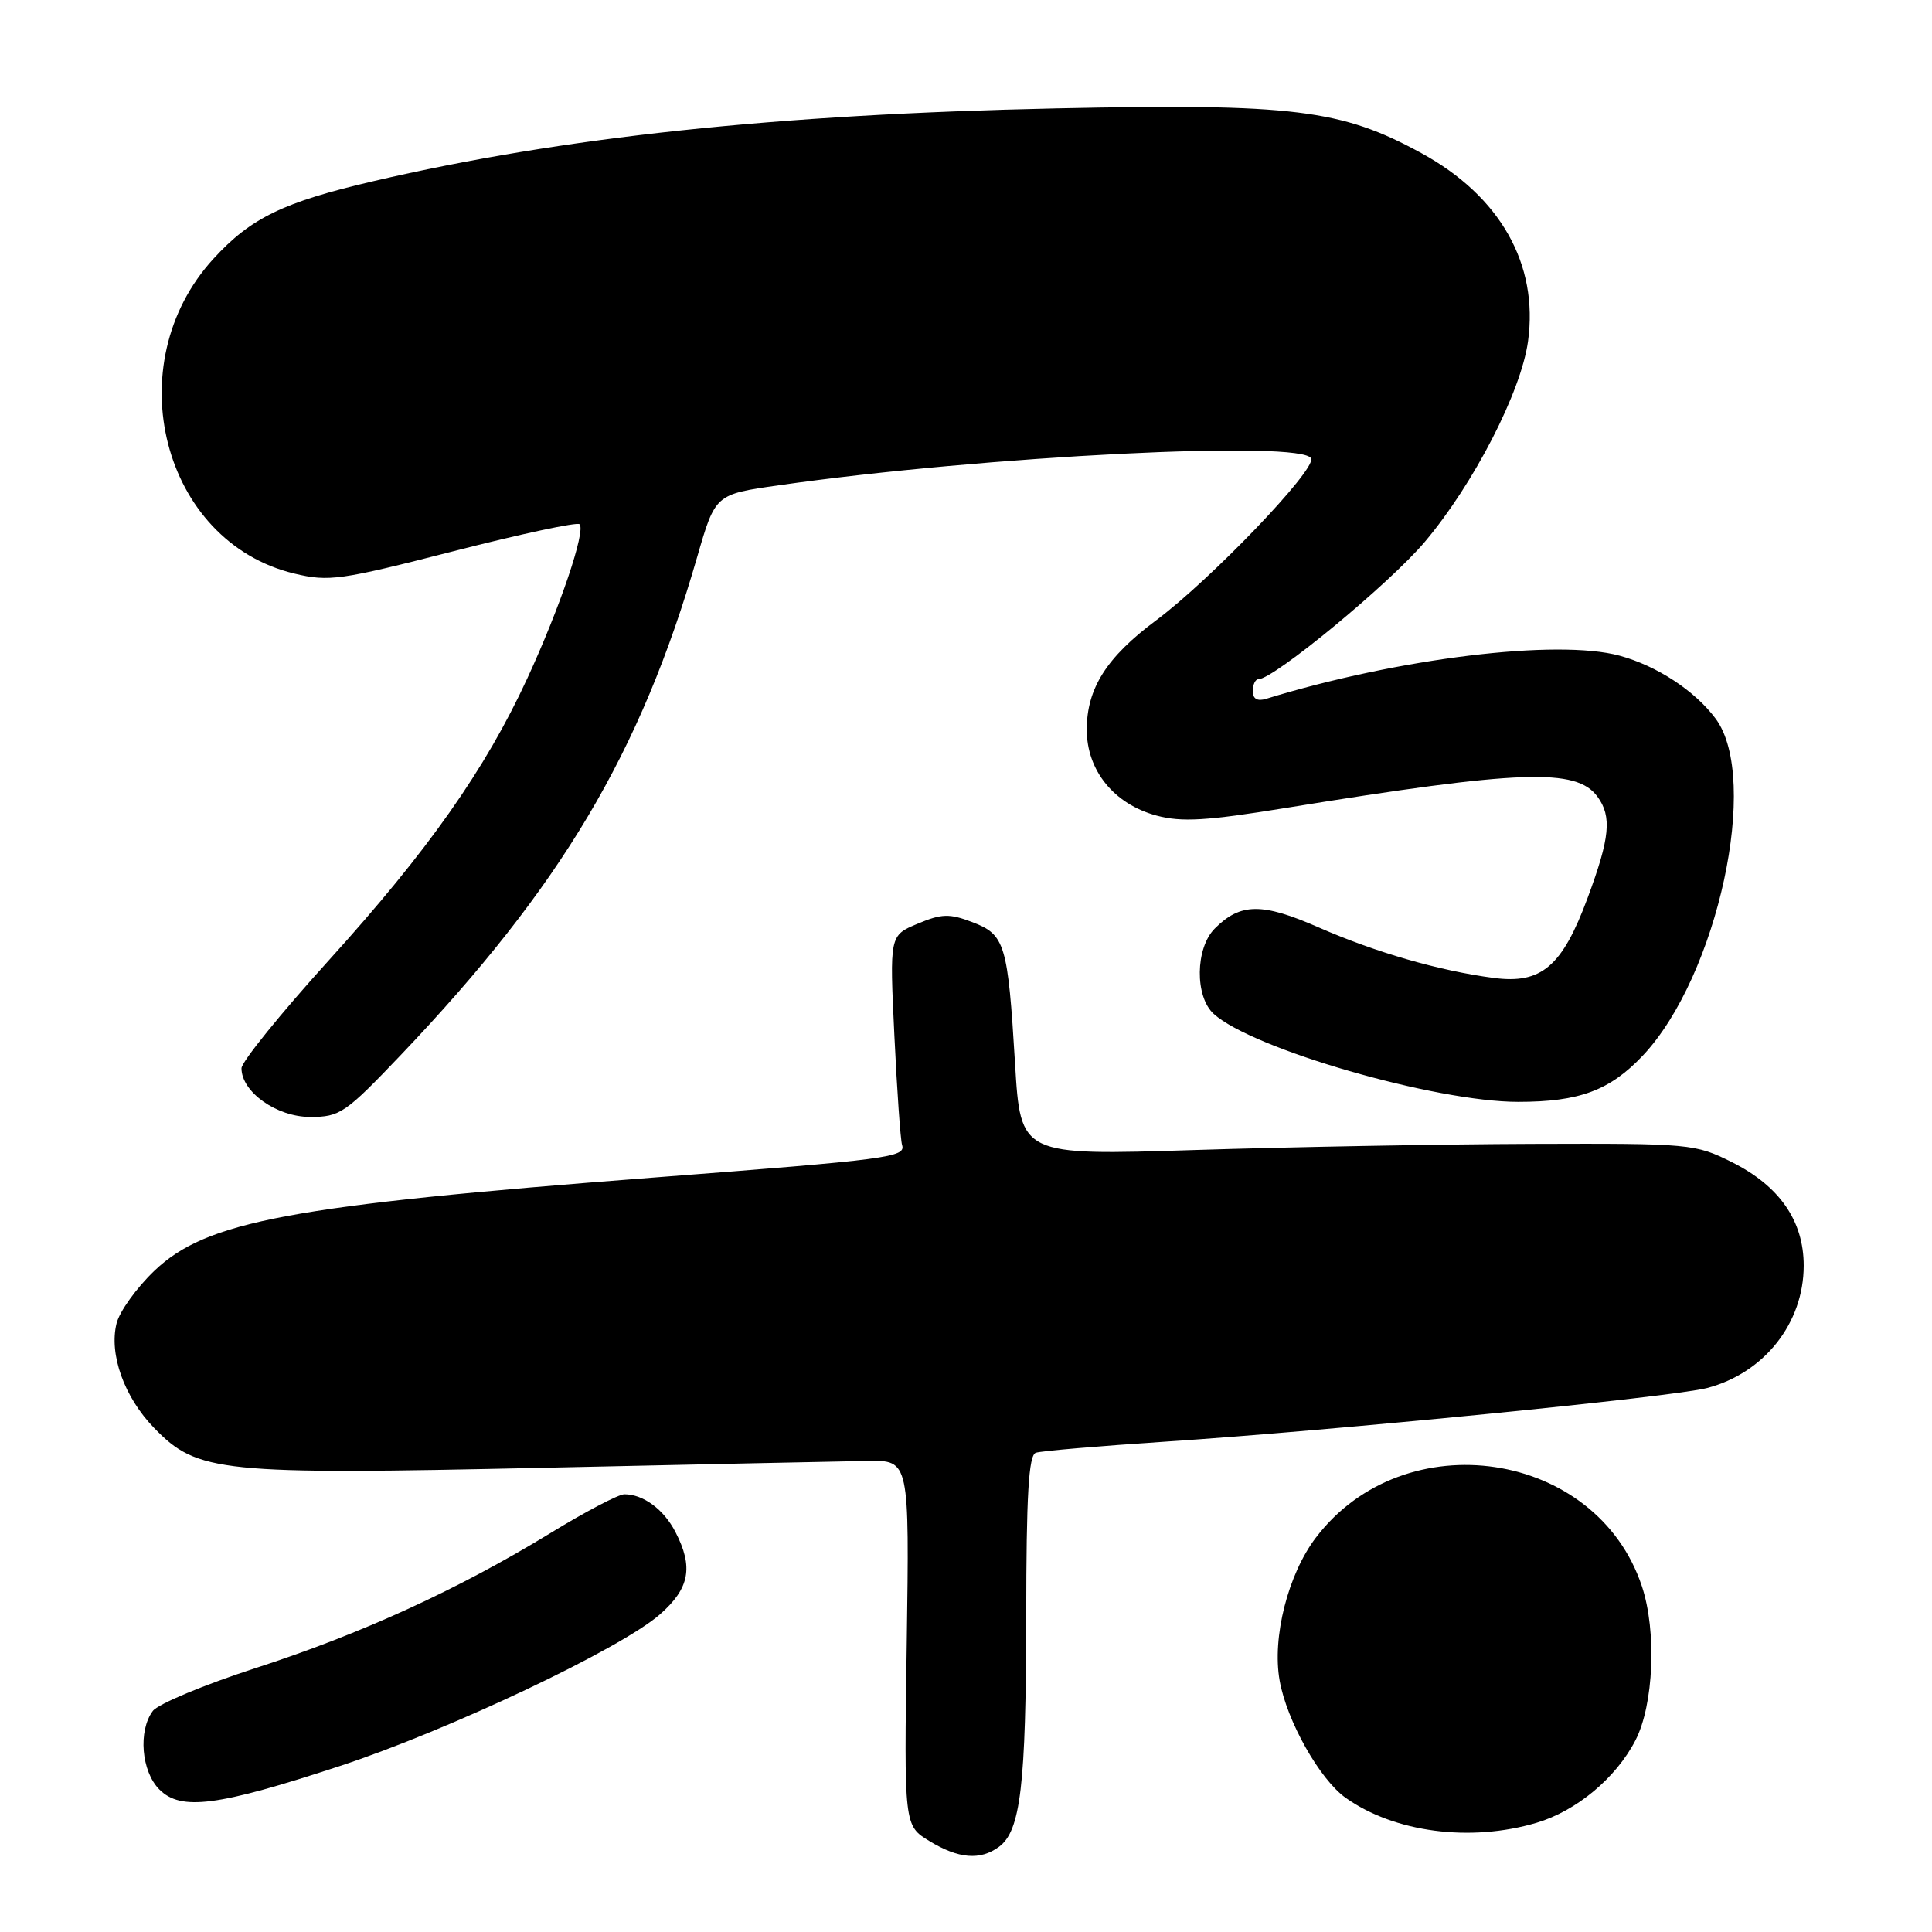 <?xml version="1.0" encoding="UTF-8" standalone="no"?>
<!DOCTYPE svg PUBLIC "-//W3C//DTD SVG 1.1//EN" "http://www.w3.org/Graphics/SVG/1.1/DTD/svg11.dtd" >
<svg xmlns="http://www.w3.org/2000/svg" xmlns:xlink="http://www.w3.org/1999/xlink" version="1.1" viewBox="0 0 256 256">
 <g >
 <path fill="currentColor"
d=" M 132.36 244.72 C 135.24 242.62 135.95 236.59 135.98 214.22 C 135.99 198.11 136.30 192.83 137.25 192.50 C 137.94 192.26 145.70 191.60 154.50 191.02 C 176.62 189.56 221.71 185.10 226.20 183.92 C 233.78 181.93 239.00 175.31 239.00 167.70 C 239.00 161.77 235.79 157.15 229.50 154.00 C 224.61 151.56 224.01 151.50 203.00 151.57 C 191.18 151.61 171.09 151.98 158.36 152.38 C 135.23 153.12 135.23 153.12 134.50 140.94 C 133.54 125.05 133.18 123.84 128.84 122.19 C 125.80 121.03 124.78 121.06 121.59 122.40 C 117.87 123.95 117.87 123.95 118.51 137.23 C 118.86 144.53 119.32 151.05 119.53 151.71 C 120.04 153.35 117.89 153.63 86.50 156.04 C 38.43 159.73 27.32 161.81 20.44 168.40 C 18.09 170.65 15.84 173.78 15.45 175.34 C 14.42 179.44 16.46 185.14 20.43 189.22 C 26.16 195.13 29.10 195.43 71.98 194.49 C 92.62 194.04 111.97 193.63 115.00 193.58 C 120.50 193.50 120.50 193.50 120.15 217.70 C 119.79 241.90 119.79 241.90 123.15 243.95 C 127.01 246.30 129.88 246.54 132.36 244.72 Z  M 203.60 241.53 C 208.89 239.96 214.13 235.59 216.70 230.61 C 219.13 225.91 219.54 216.15 217.56 210.19 C 211.56 192.12 186.11 188.32 174.37 203.73 C 170.67 208.59 168.54 216.96 169.56 222.69 C 170.51 228.03 174.86 235.76 178.29 238.21 C 184.76 242.81 194.83 244.13 203.60 241.53 Z  M 45.00 234.02 C 59.41 229.29 82.25 218.47 87.45 213.91 C 91.38 210.46 91.91 207.65 89.49 202.98 C 87.95 200.00 85.24 198.00 82.73 198.00 C 81.96 198.00 77.54 200.32 72.92 203.15 C 60.70 210.62 47.87 216.50 33.83 221.04 C 27.05 223.24 20.94 225.79 20.25 226.71 C 18.28 229.35 18.73 234.73 21.12 237.12 C 23.97 239.97 28.78 239.35 45.00 234.02 Z  M 53.15 139.75 C 74.35 117.48 84.88 99.78 92.38 73.80 C 94.78 65.50 94.78 65.50 103.14 64.31 C 130.50 60.40 172.88 58.28 173.74 60.77 C 174.29 62.35 160.38 76.84 153.19 82.20 C 146.63 87.08 144.01 91.21 144.00 96.67 C 144.00 102.10 147.61 106.55 153.25 108.07 C 156.57 108.96 159.84 108.77 170.42 107.05 C 201.49 102.01 208.88 101.75 211.67 105.56 C 213.60 108.20 213.33 111.00 210.37 118.97 C 207.00 128.07 204.25 130.42 197.91 129.58 C 190.66 128.62 182.32 126.21 174.76 122.90 C 167.24 119.60 164.38 119.62 160.97 123.03 C 158.38 125.62 158.30 132.06 160.83 134.35 C 165.98 139.00 190.19 146.00 201.16 146.00 C 209.26 146.00 213.31 144.50 217.68 139.87 C 227.59 129.37 233.25 103.22 227.34 95.24 C 224.60 91.54 219.56 88.23 214.60 86.88 C 206.32 84.64 185.33 87.20 167.75 92.60 C 166.60 92.95 166.00 92.60 166.00 91.57 C 166.00 90.71 166.34 90.00 166.75 90.00 C 168.79 89.99 184.14 77.32 188.80 71.79 C 195.28 64.11 201.55 51.92 202.47 45.23 C 203.88 35.00 198.79 26.01 188.36 20.30 C 177.74 14.49 171.36 13.70 140.00 14.36 C 102.79 15.15 74.60 18.15 49.50 24.00 C 37.54 26.79 33.26 28.86 28.30 34.27 C 15.46 48.27 21.50 71.80 39.00 76.00 C 43.58 77.10 45.10 76.88 60.08 73.04 C 68.96 70.76 76.48 69.15 76.79 69.46 C 77.65 70.32 74.20 80.52 69.87 89.89 C 64.29 101.98 56.72 112.73 43.56 127.26 C 37.20 134.28 32.00 140.71 32.00 141.55 C 32.00 144.70 36.67 148.00 41.10 148.00 C 45.05 148.00 45.75 147.52 53.15 139.75 Z "/>
</g>
</svg>